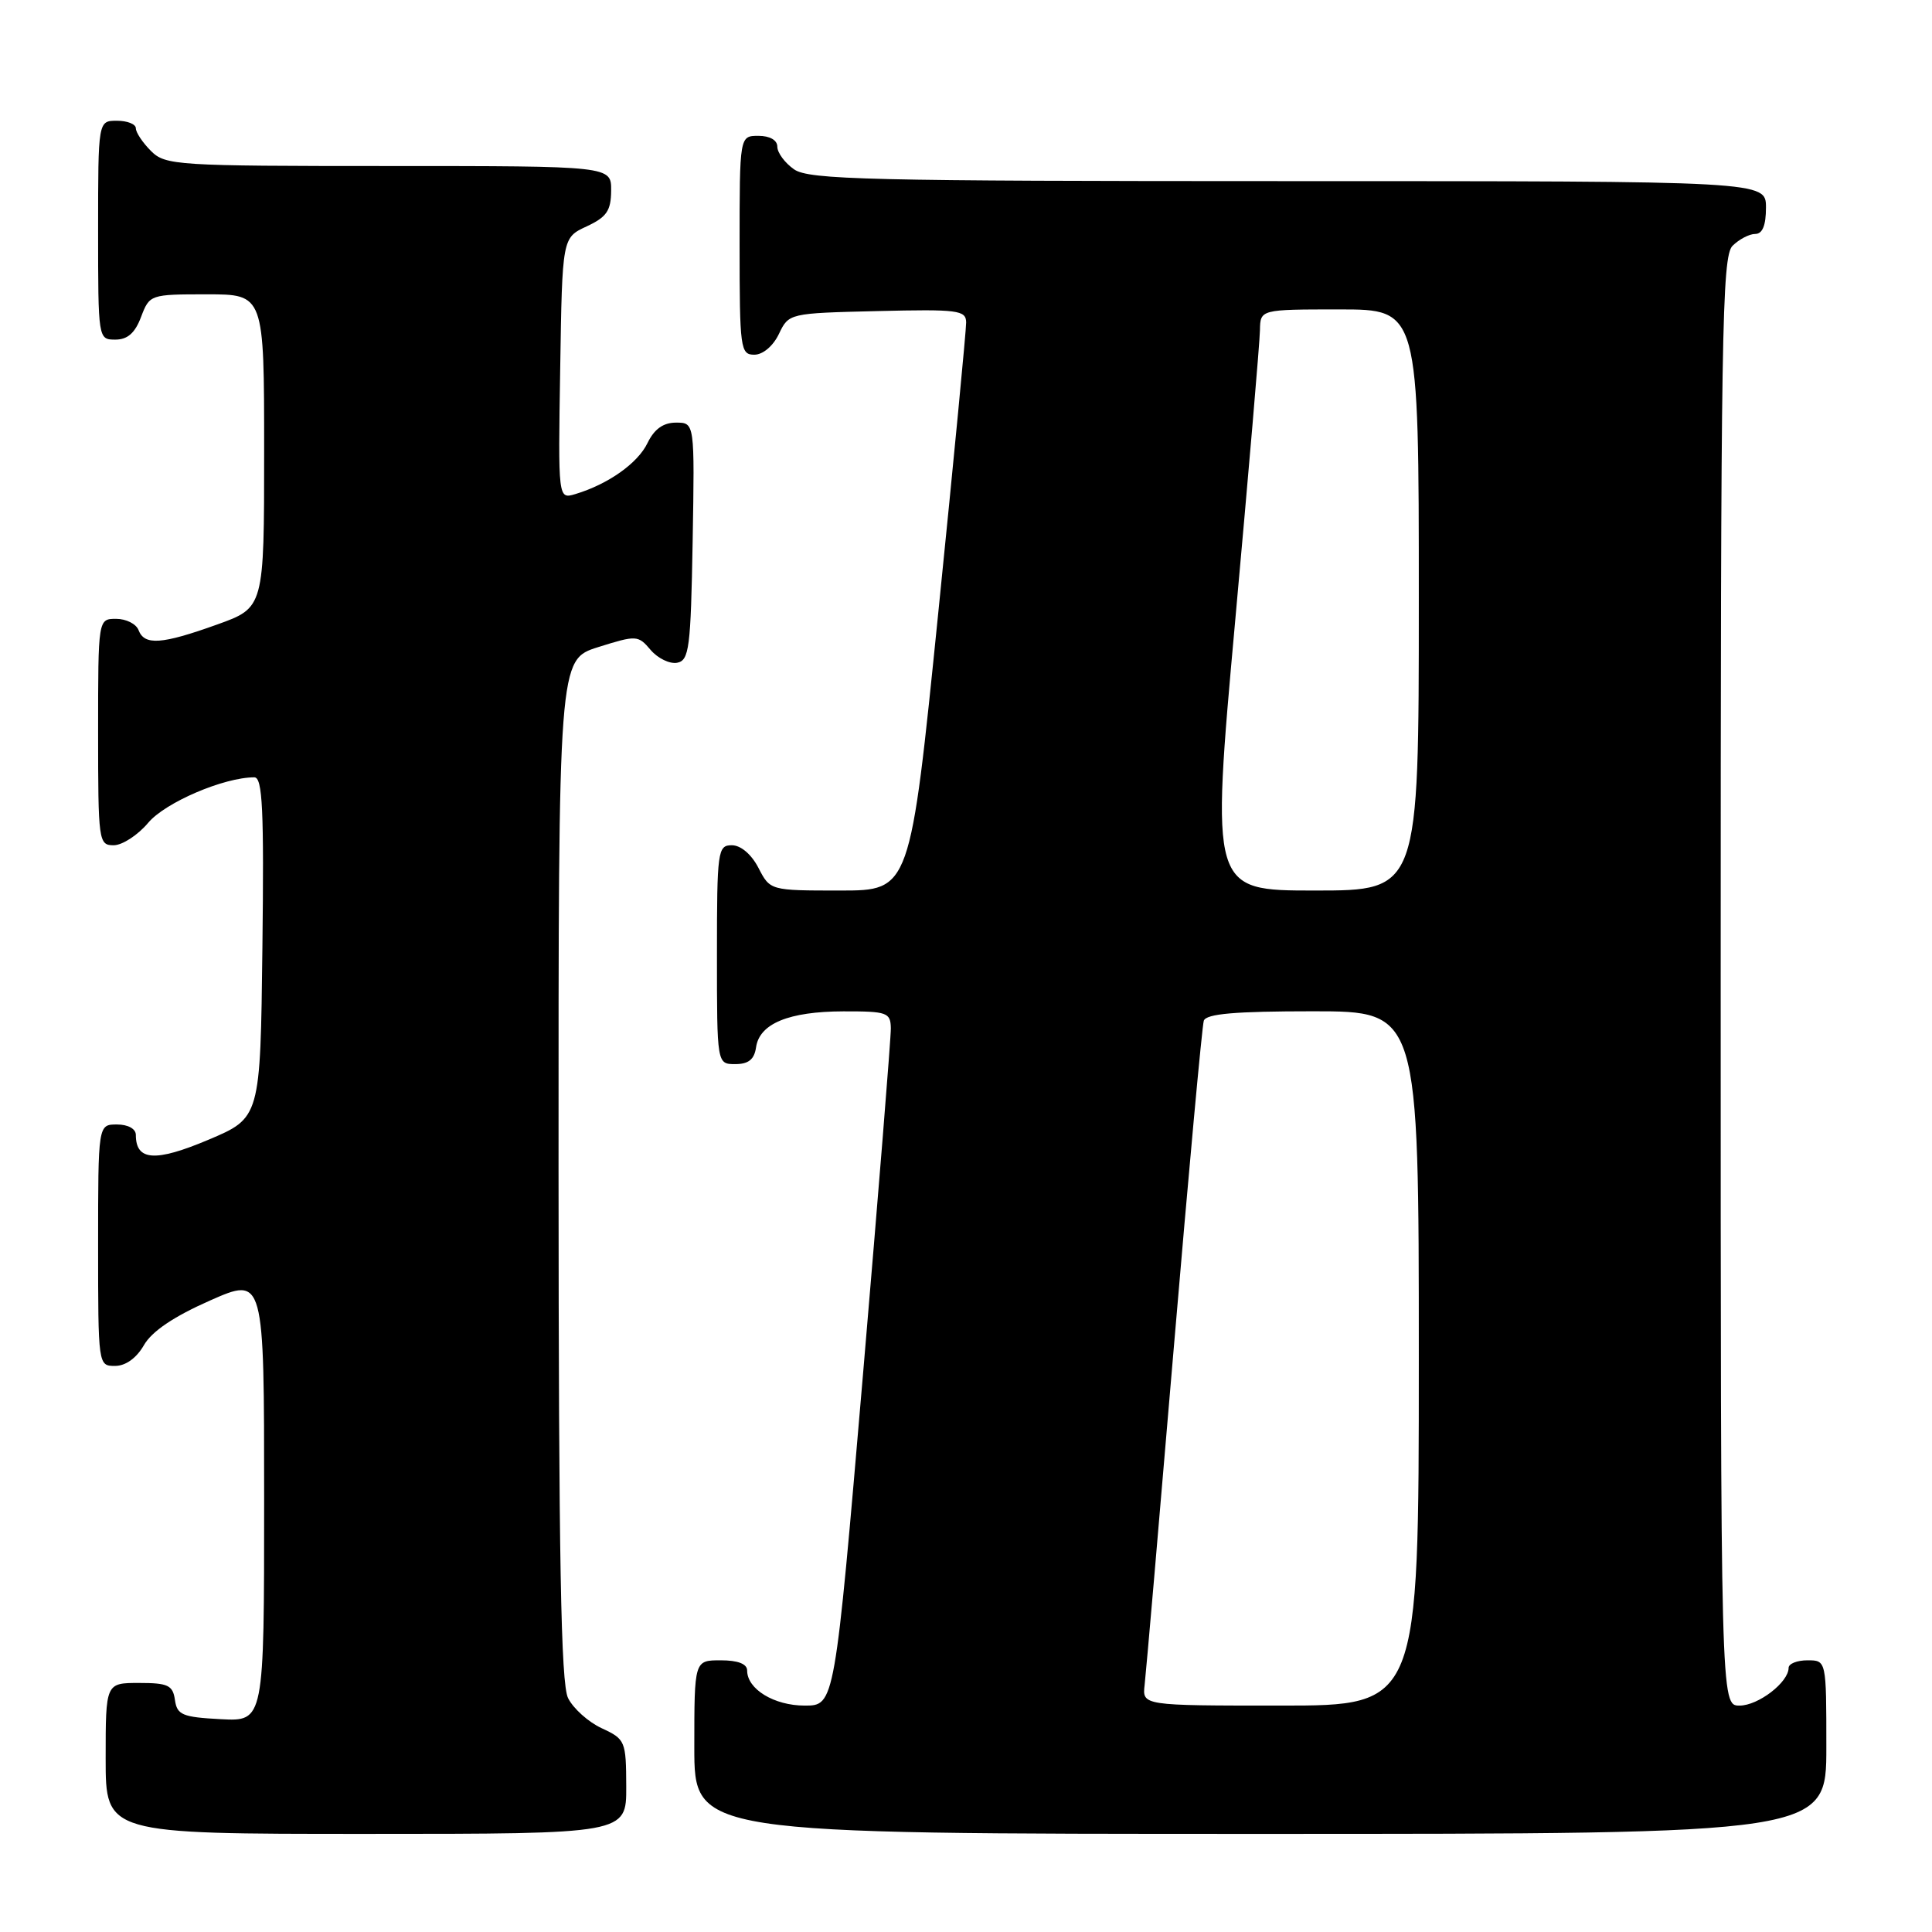 <?xml version="1.0" encoding="UTF-8" standalone="no"?>
<!DOCTYPE svg PUBLIC "-//W3C//DTD SVG 1.1//EN" "http://www.w3.org/Graphics/SVG/1.1/DTD/svg11.dtd" >
<svg xmlns="http://www.w3.org/2000/svg" xmlns:xlink="http://www.w3.org/1999/xlink" version="1.1" viewBox="0 0 256 256">
 <g >
 <path fill="currentColor"
d=" M 82.98 236.75 C 82.96 230.69 82.86 230.45 79.73 229.00 C 77.96 228.18 75.95 226.38 75.27 225.00 C 74.32 223.09 74.03 206.66 74.01 154.95 C 74.00 87.41 74.00 87.41 79.25 85.75 C 84.35 84.15 84.55 84.16 86.22 86.13 C 87.17 87.24 88.75 88.00 89.72 87.82 C 91.32 87.51 91.53 85.89 91.78 71.74 C 92.05 56.00 92.05 56.00 89.58 56.00 C 87.88 56.00 86.70 56.85 85.80 58.70 C 84.51 61.39 80.56 64.17 76.23 65.47 C 73.95 66.15 73.95 66.15 74.23 48.82 C 74.50 31.50 74.50 31.50 77.73 30.00 C 80.39 28.76 80.96 27.93 80.98 25.25 C 81.00 22.00 81.00 22.00 51.50 22.00 C 23.33 22.00 21.91 21.91 20.00 20.00 C 18.90 18.90 18.00 17.55 18.00 17.00 C 18.00 16.45 16.88 16.00 15.50 16.00 C 13.00 16.00 13.00 16.00 13.00 30.50 C 13.00 44.93 13.01 45.00 15.28 45.00 C 16.90 45.00 17.89 44.13 18.69 42.00 C 19.82 39.03 19.90 39.00 27.41 39.00 C 35.00 39.00 35.00 39.00 35.00 59.76 C 35.00 80.52 35.00 80.52 28.75 82.76 C 21.42 85.39 19.15 85.55 18.36 83.50 C 18.05 82.67 16.71 82.00 15.39 82.00 C 13.00 82.00 13.00 82.00 13.00 97.00 C 13.00 111.49 13.07 112.00 15.06 112.00 C 16.20 112.00 18.26 110.66 19.64 109.02 C 21.91 106.32 29.67 103.00 33.70 103.00 C 34.79 103.00 34.99 107.26 34.77 125.56 C 34.50 148.12 34.50 148.12 27.58 151.04 C 20.56 154.00 18.00 153.82 18.00 150.38 C 18.00 149.57 16.96 149.00 15.50 149.00 C 13.00 149.00 13.00 149.00 13.00 165.00 C 13.00 180.93 13.01 181.00 15.25 180.99 C 16.65 180.99 18.09 179.95 19.07 178.24 C 20.12 176.41 23.02 174.45 27.82 172.33 C 35.00 169.16 35.00 169.16 35.00 198.63 C 35.00 228.10 35.00 228.10 29.25 227.80 C 24.16 227.53 23.46 227.24 23.18 225.25 C 22.90 223.30 22.26 223.00 18.43 223.00 C 14.00 223.00 14.00 223.00 14.00 233.00 C 14.00 243.00 14.00 243.00 48.50 243.00 C 83.00 243.00 83.00 243.00 82.98 236.75 Z  M 242.00 231.50 C 242.00 220.00 242.00 220.00 239.50 220.00 C 238.12 220.00 237.00 220.45 237.00 221.00 C 237.00 222.91 232.98 226.00 230.50 226.00 C 228.00 226.00 228.00 226.00 228.00 130.07 C 228.00 44.20 228.16 33.98 229.57 32.57 C 230.44 31.71 231.79 31.00 232.57 31.00 C 233.54 31.00 234.00 29.87 234.00 27.50 C 234.00 24.00 234.00 24.00 170.72 24.00 C 115.07 24.00 107.18 23.81 105.22 22.44 C 104.00 21.59 103.00 20.24 103.00 19.44 C 103.00 18.57 102.01 18.00 100.50 18.00 C 98.00 18.00 98.00 18.00 98.00 32.50 C 98.00 46.20 98.11 47.00 99.95 47.00 C 101.08 47.00 102.44 45.86 103.21 44.25 C 104.52 41.51 104.56 41.50 116.26 41.22 C 126.95 40.96 128.00 41.10 128.02 42.72 C 128.03 43.70 126.37 61.04 124.32 81.25 C 120.60 118.00 120.60 118.00 111.33 118.00 C 102.05 118.00 102.05 118.00 100.50 115.00 C 99.57 113.20 98.16 112.00 96.97 112.00 C 95.10 112.00 95.00 112.73 95.00 126.50 C 95.00 141.00 95.00 141.00 97.43 141.00 C 99.18 141.00 99.95 140.38 100.18 138.78 C 100.63 135.63 104.51 134.03 111.75 134.01 C 117.56 134.00 118.00 134.16 118.04 136.25 C 118.06 137.49 116.39 158.19 114.34 182.25 C 110.60 226.00 110.60 226.00 106.63 226.00 C 102.57 226.00 99.00 223.82 99.00 221.35 C 99.00 220.47 97.77 220.00 95.50 220.00 C 92.00 220.00 92.00 220.00 92.00 231.50 C 92.00 243.00 92.00 243.00 167.00 243.00 C 242.00 243.00 242.00 243.00 242.00 231.50 Z  M 151.67 223.25 C 151.85 221.74 153.59 201.60 155.54 178.50 C 157.50 155.40 159.28 135.94 159.51 135.25 C 159.83 134.33 163.64 134.00 173.97 134.00 C 188.00 134.00 188.00 134.00 188.00 180.00 C 188.00 226.00 188.00 226.00 169.67 226.00 C 151.35 226.00 151.35 226.00 151.67 223.25 Z  M 163.67 82.25 C 165.45 62.59 166.93 45.26 166.95 43.75 C 167.00 41.00 167.00 41.00 177.50 41.00 C 188.00 41.00 188.00 41.00 188.00 79.50 C 188.00 118.00 188.00 118.00 174.22 118.00 C 160.44 118.00 160.44 118.00 163.67 82.25 Z "/>
</g>
</svg>